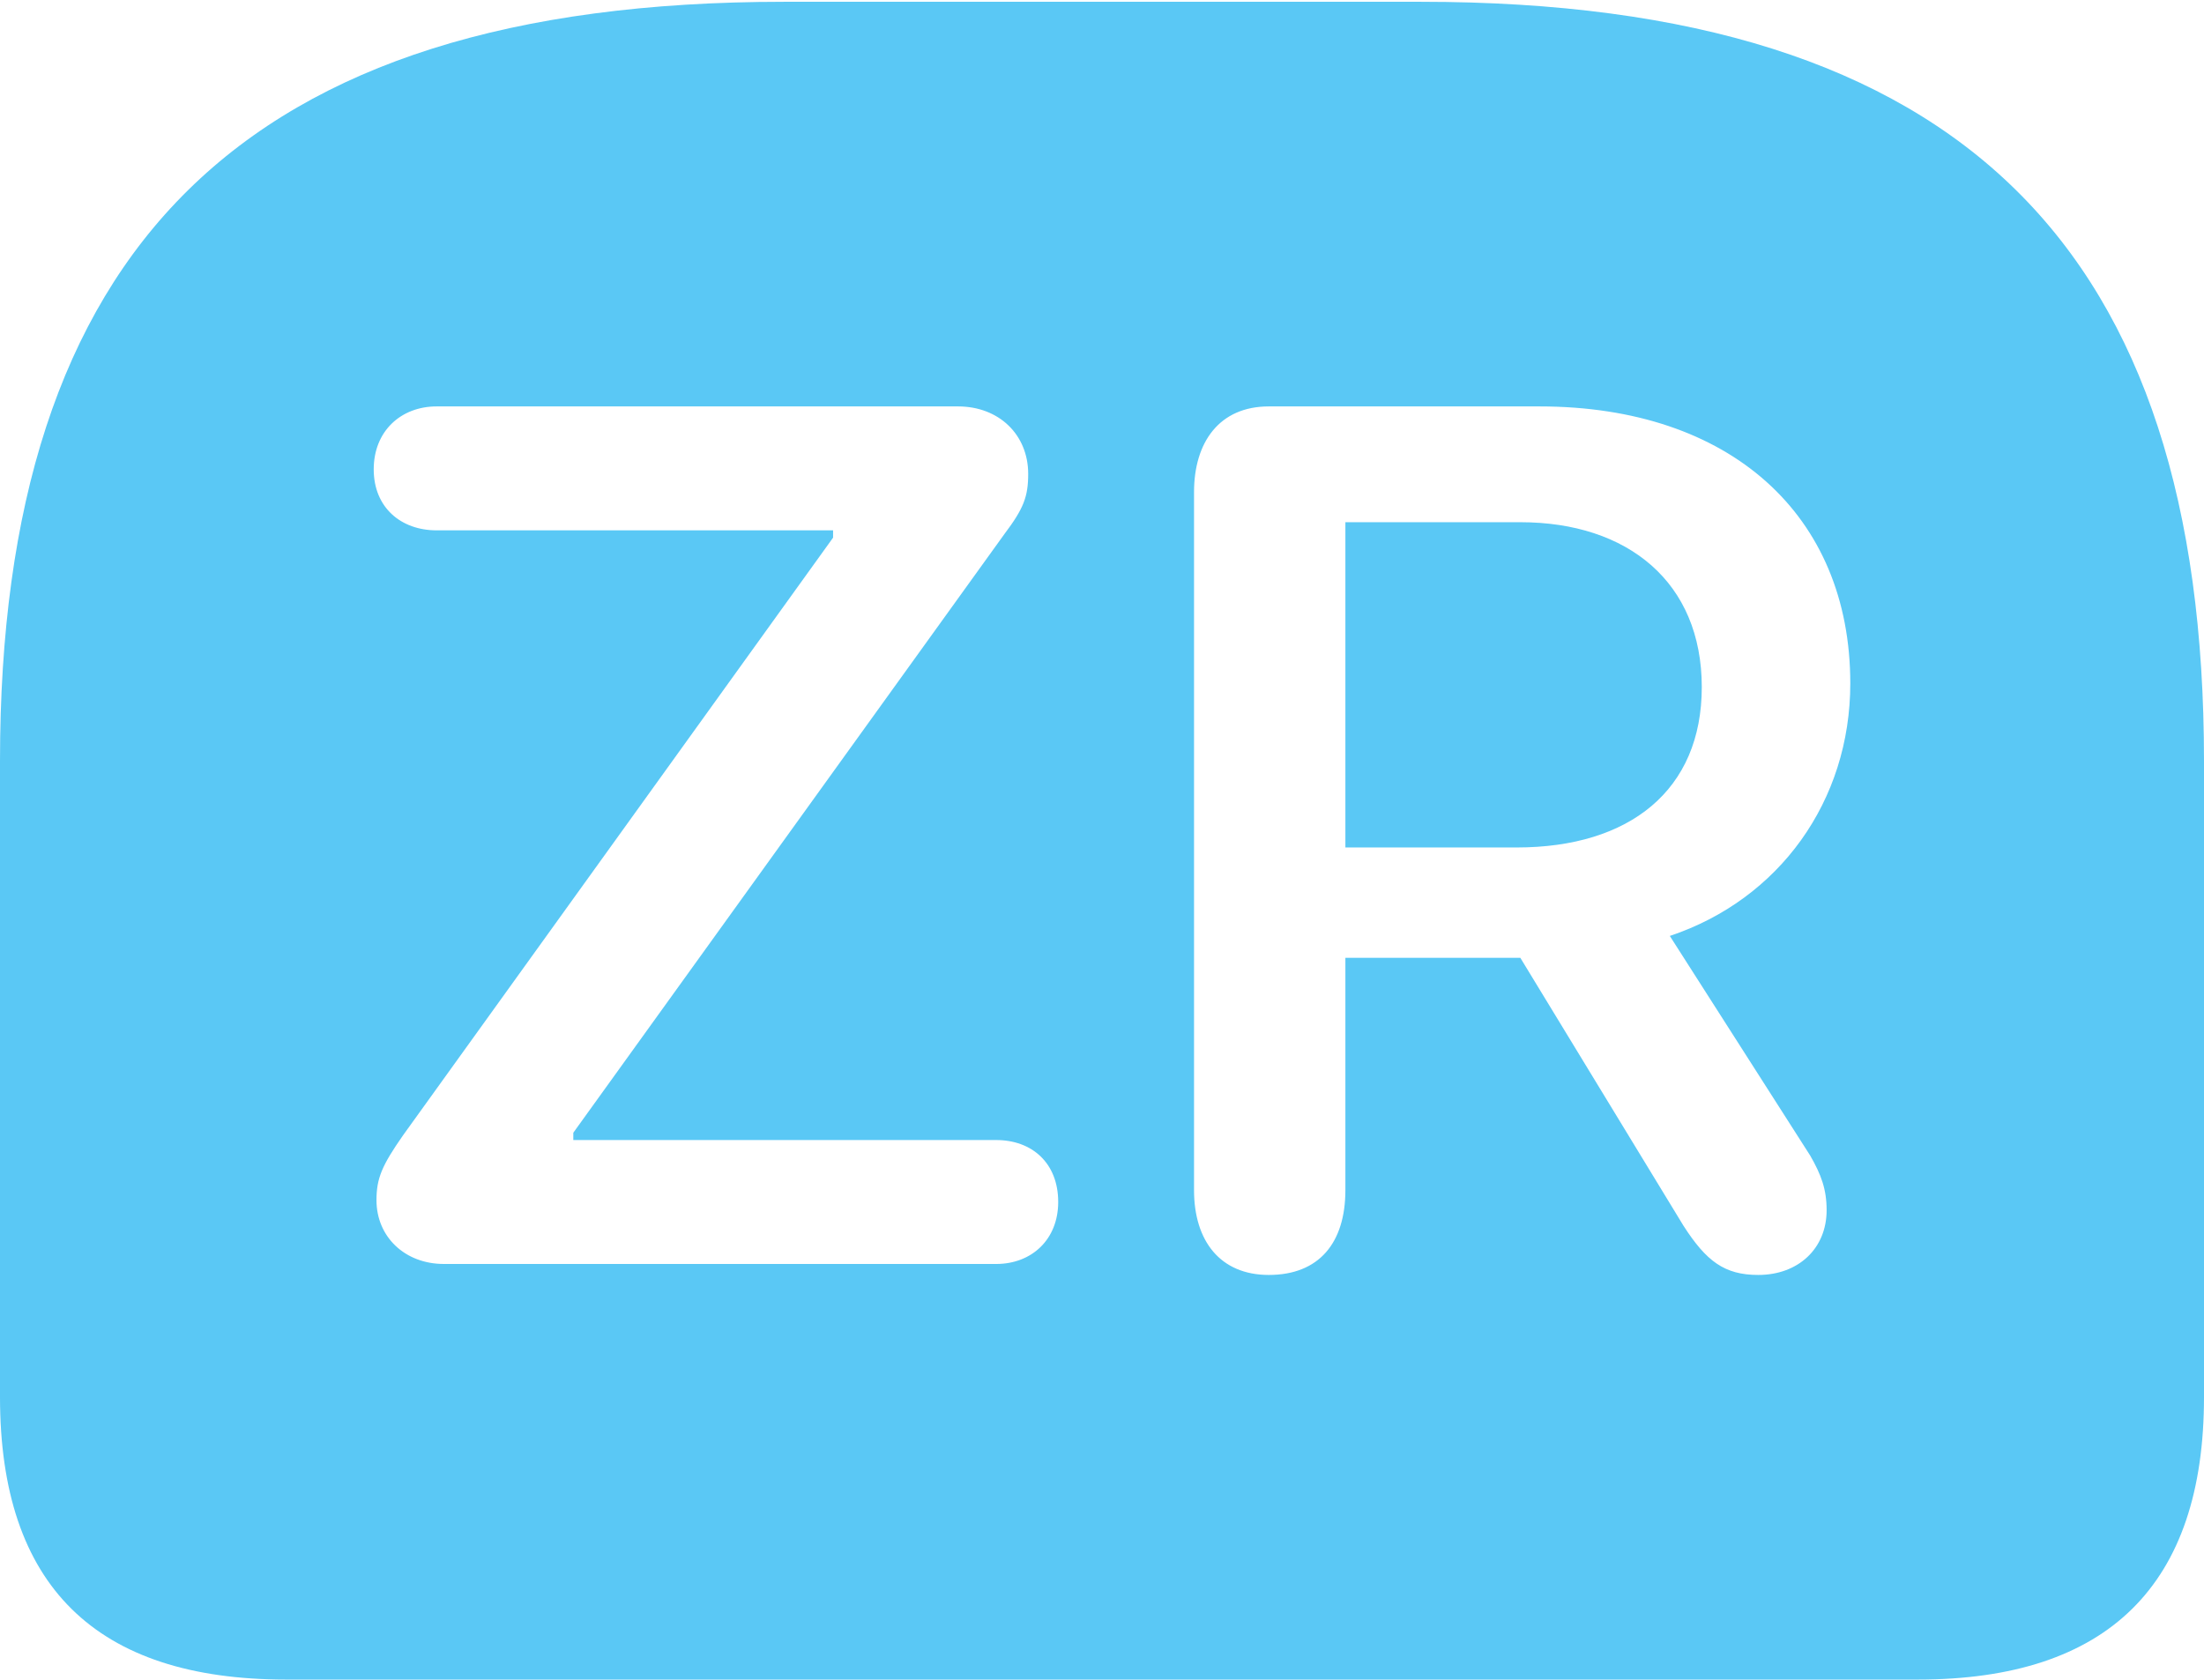 <?xml version="1.0" encoding="UTF-8"?>
<!--Generator: Apple Native CoreSVG 175.5-->
<!DOCTYPE svg
PUBLIC "-//W3C//DTD SVG 1.1//EN"
       "http://www.w3.org/Graphics/SVG/1.1/DTD/svg11.dtd">
<svg version="1.1" xmlns="http://www.w3.org/2000/svg" xmlns:xlink="http://www.w3.org/1999/xlink" width="29.517" height="22.498">
 <g>
  <rect height="22.498" opacity="0" width="29.517" x="0" y="0"/>
  <path d="M10.498 0.024C3.223 0.024 0 3.357 0 10.193L0 18.713C0 21.24 1.282 22.498 3.833 22.498L25.684 22.498C28.235 22.498 29.517 21.228 29.517 18.713L29.517 10.193C29.517 3.357 26.294 0.024 19.031 0.024ZM5.945 16.931C5.42 16.931 5.042 16.565 5.042 16.077C5.042 15.784 5.115 15.613 5.396 15.21L11.157 7.202L11.157 7.104L5.847 7.104C5.371 7.104 5.005 6.799 5.005 6.287C5.005 5.774 5.371 5.444 5.847 5.444L12.83 5.444C13.379 5.444 13.77 5.823 13.77 6.348C13.77 6.653 13.709 6.812 13.452 7.153L7.678 15.173L7.678 15.271L13.342 15.271C13.818 15.271 14.172 15.576 14.172 16.101C14.172 16.602 13.818 16.931 13.342 16.931ZM16.992 17.078C16.345 17.078 15.991 16.626 15.991 15.942L15.991 6.592C15.991 5.92 16.333 5.444 16.992 5.444L20.618 5.444C23.169 5.444 24.78 6.897 24.78 9.155C24.78 10.73 23.828 12.048 22.363 12.537L24.243 15.479C24.39 15.735 24.463 15.93 24.463 16.211C24.463 16.724 24.084 17.078 23.547 17.078C23.096 17.078 22.852 16.895 22.546 16.419L20.361 12.83L18.018 12.83L18.018 15.942C18.018 16.65 17.664 17.078 16.992 17.078ZM18.018 11.352L20.312 11.352C21.826 11.352 22.791 10.584 22.791 9.204C22.791 7.8 21.802 6.995 20.361 6.995L18.018 6.995Z" fill="#5ac8f5"/>
 </g>
</svg>
